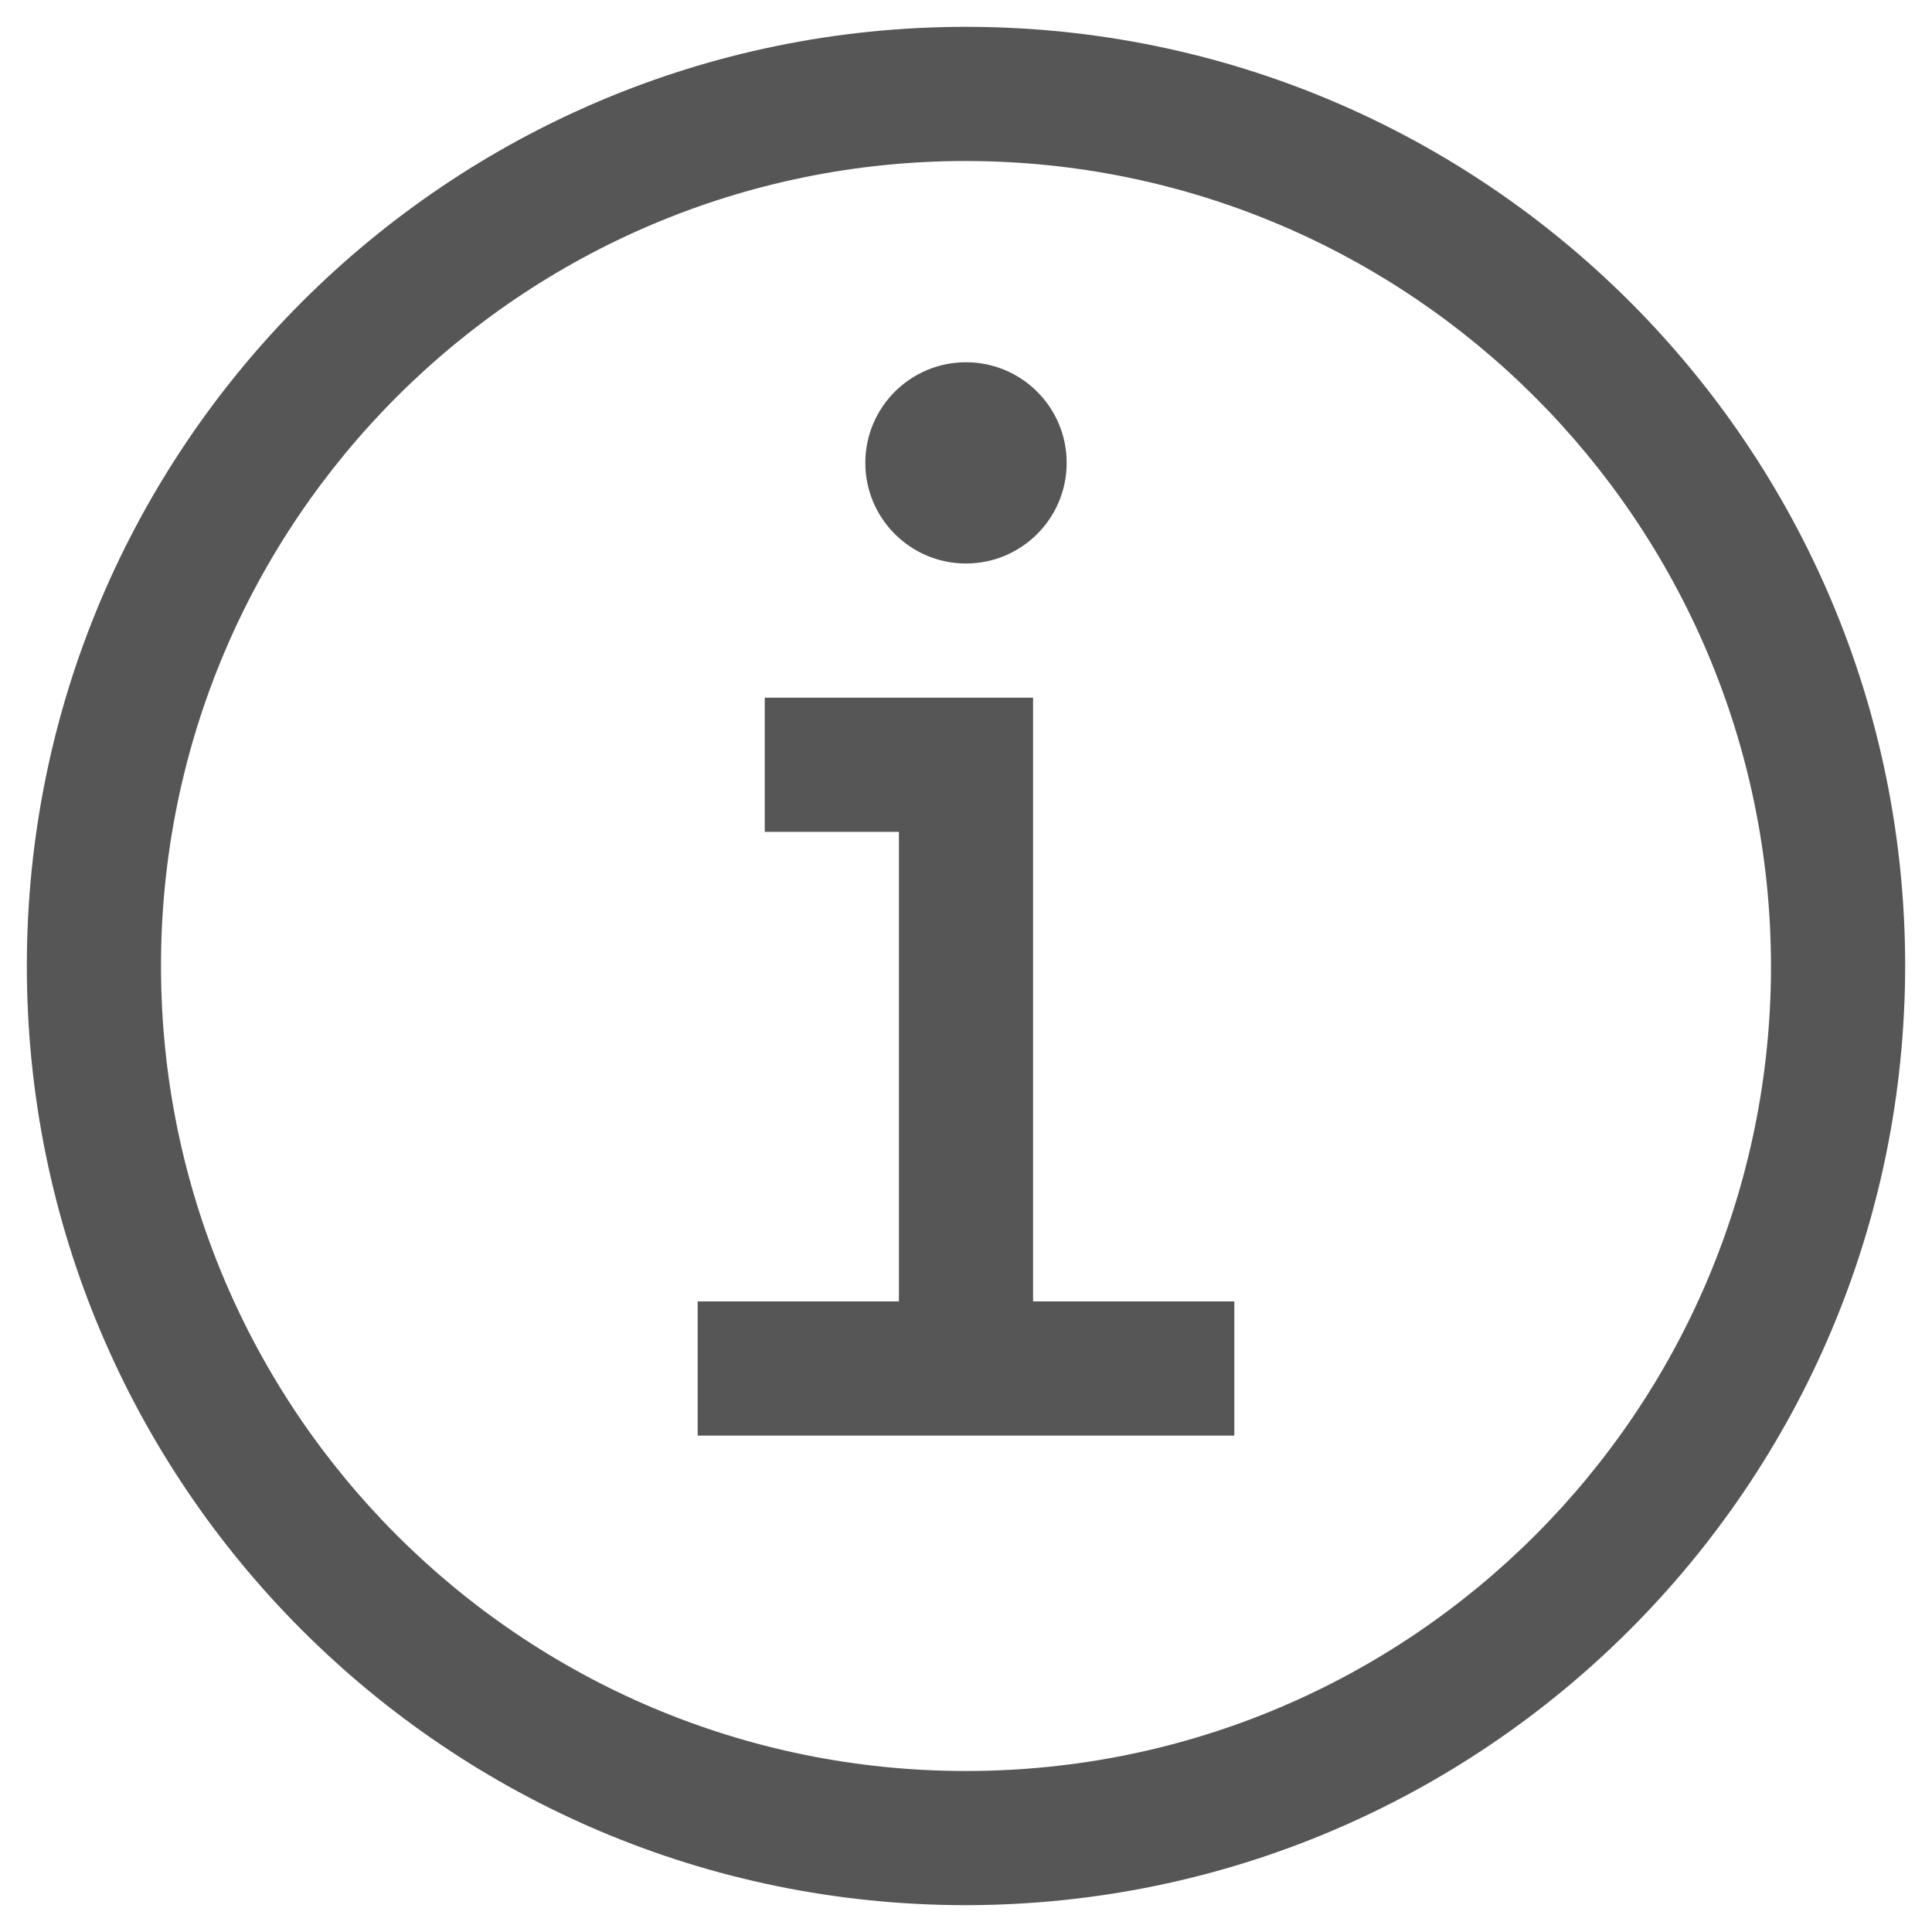 <?xml version="1.0" encoding="UTF-8"?>
<svg width="18px" height="18px" viewBox="0 0 18 18" version="1.1" xmlns="http://www.w3.org/2000/svg" xmlns:xlink="http://www.w3.org/1999/xlink">
    <!-- Generator: Sketch 54.1 (76490) - https://sketchapp.com -->
    <title>icon color</title>
    <desc>Created with Sketch.</desc>
    <defs>
        <path d="M9.625,12.125 L9.625,6.5 L7.125,6.5 L7.125,7.75 L8.375,7.75 L8.375,12.125 L6.5,12.125 L6.5,13.375 L11.5,13.375 L11.5,12.125 L9.625,12.125 L9.625,12.125 Z M9,3.375 C8.482,3.375 8.062,3.795 8.062,4.312 C8.062,4.83 8.482,5.25 9,5.25 C9.518,5.25 9.938,4.83 9.938,4.312 C9.938,3.795 9.518,3.375 9,3.375 L9,3.375 Z M9,17.75 C4.168,17.75 0.25,13.832 0.25,9 C0.25,4.168 4.168,0.25 9,0.25 C13.832,0.25 17.75,4.168 17.75,9 C17.745,13.83 13.83,17.745 9,17.75 Z M9,1.5 C4.858,1.5 1.5,4.858 1.5,9 C1.5,13.142 4.858,16.5 9,16.5 C13.142,16.5 16.5,13.142 16.5,9 C16.495,4.86 13.14,1.505 9,1.5 Z" id="path-1"></path>
    </defs>
    <g id="Page-1" stroke="none" stroke-width="1" fill="none" fill-rule="evenodd">
        <g id="Artboard" transform="translate(-367, -124)">
            <g id="icon/navigation/add/16" transform="translate(366, 123)">
                <g id="icon/status/info/20" transform="translate(1, 1)">
                    <mask id="mask-2" fill="white">
                        <use xlink:href="#path-1"></use>
                    </mask>
                    <use id="icon-color" fill="#565656" xlink:href="#path-1"></use>
                </g>
            </g>
        </g>
    </g>
</svg>
